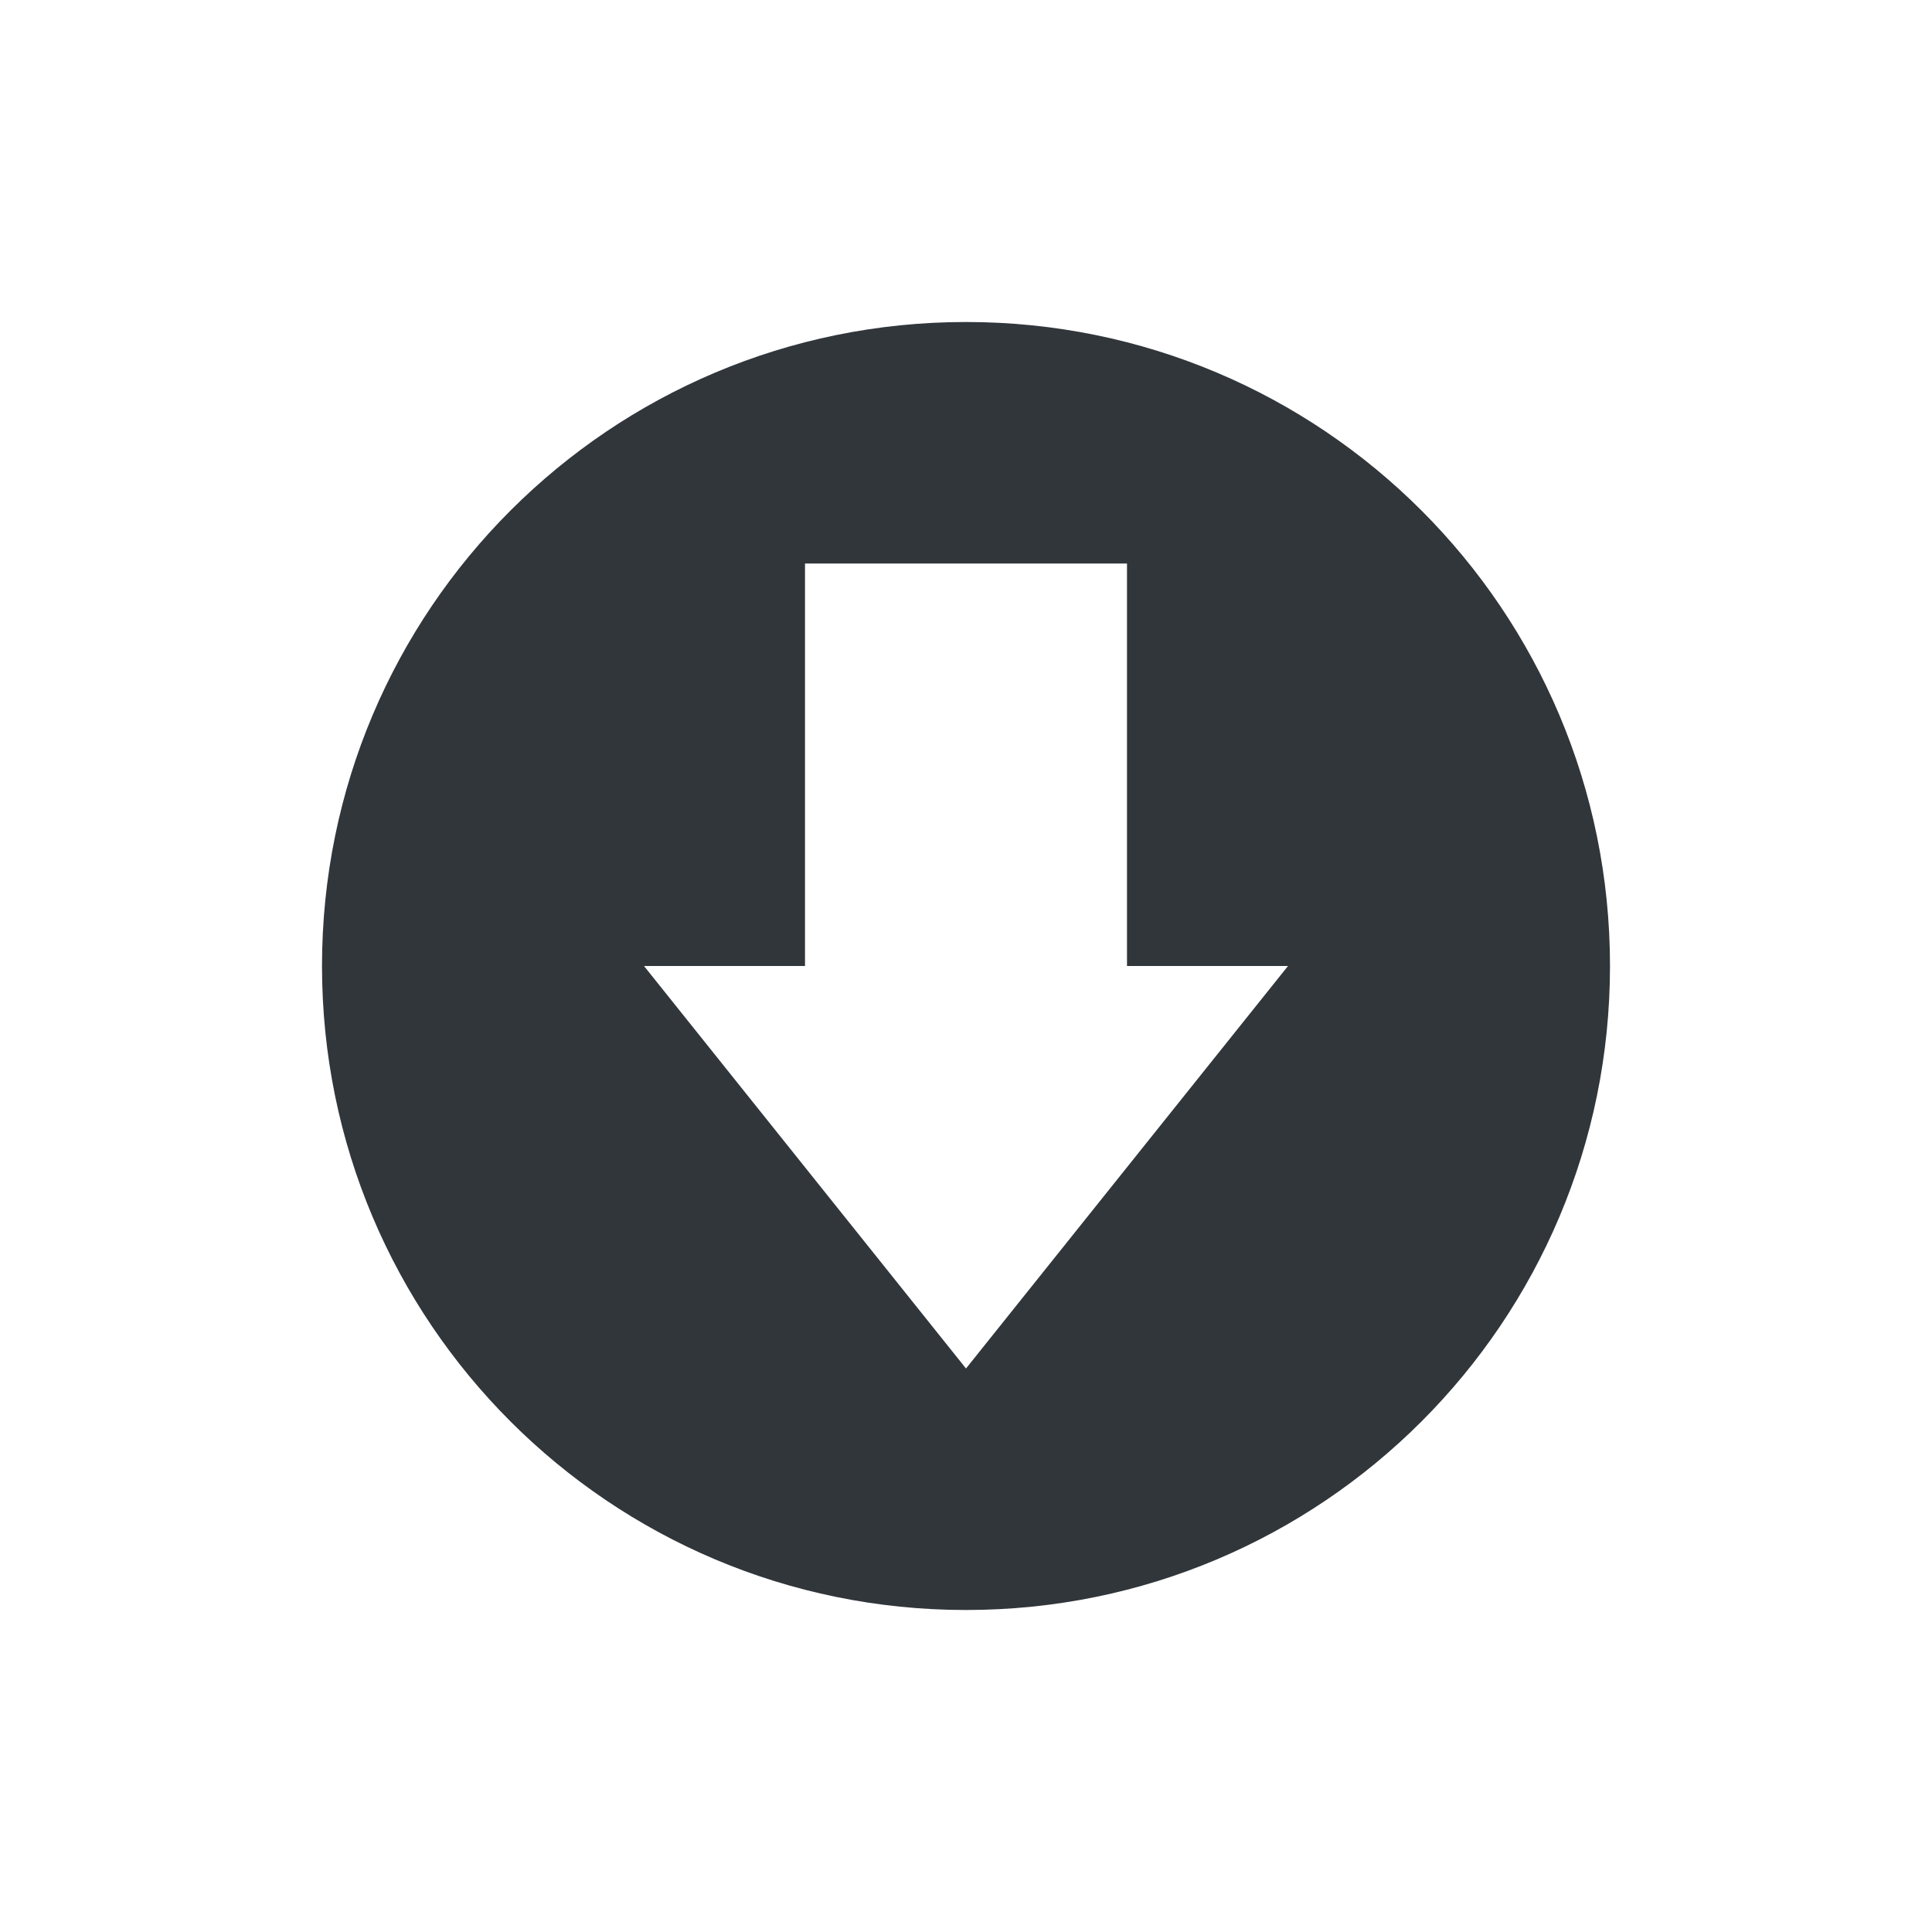 <svg xmlns="http://www.w3.org/2000/svg" width="12pt" height="12pt" version="1.1" viewBox="0 0 12 12">
 <g>
  <path style="fill:rgb(19.216%,21.176%,23.137%)" d="M 6 2 C 3.789 2 2 3.789 2 6 C 2 8.211 3.789 10 6 10 C 8.211 10 10 8.211 10 6 C 10 3.789 8.211 2 6 2 Z M 5 3.5 L 7 3.5 L 7 6 L 8 6 L 6 8.5 C 6 8.5 4 6 4 6 L 5 6 Z M 5 3.5"/>
 </g>
</svg>
